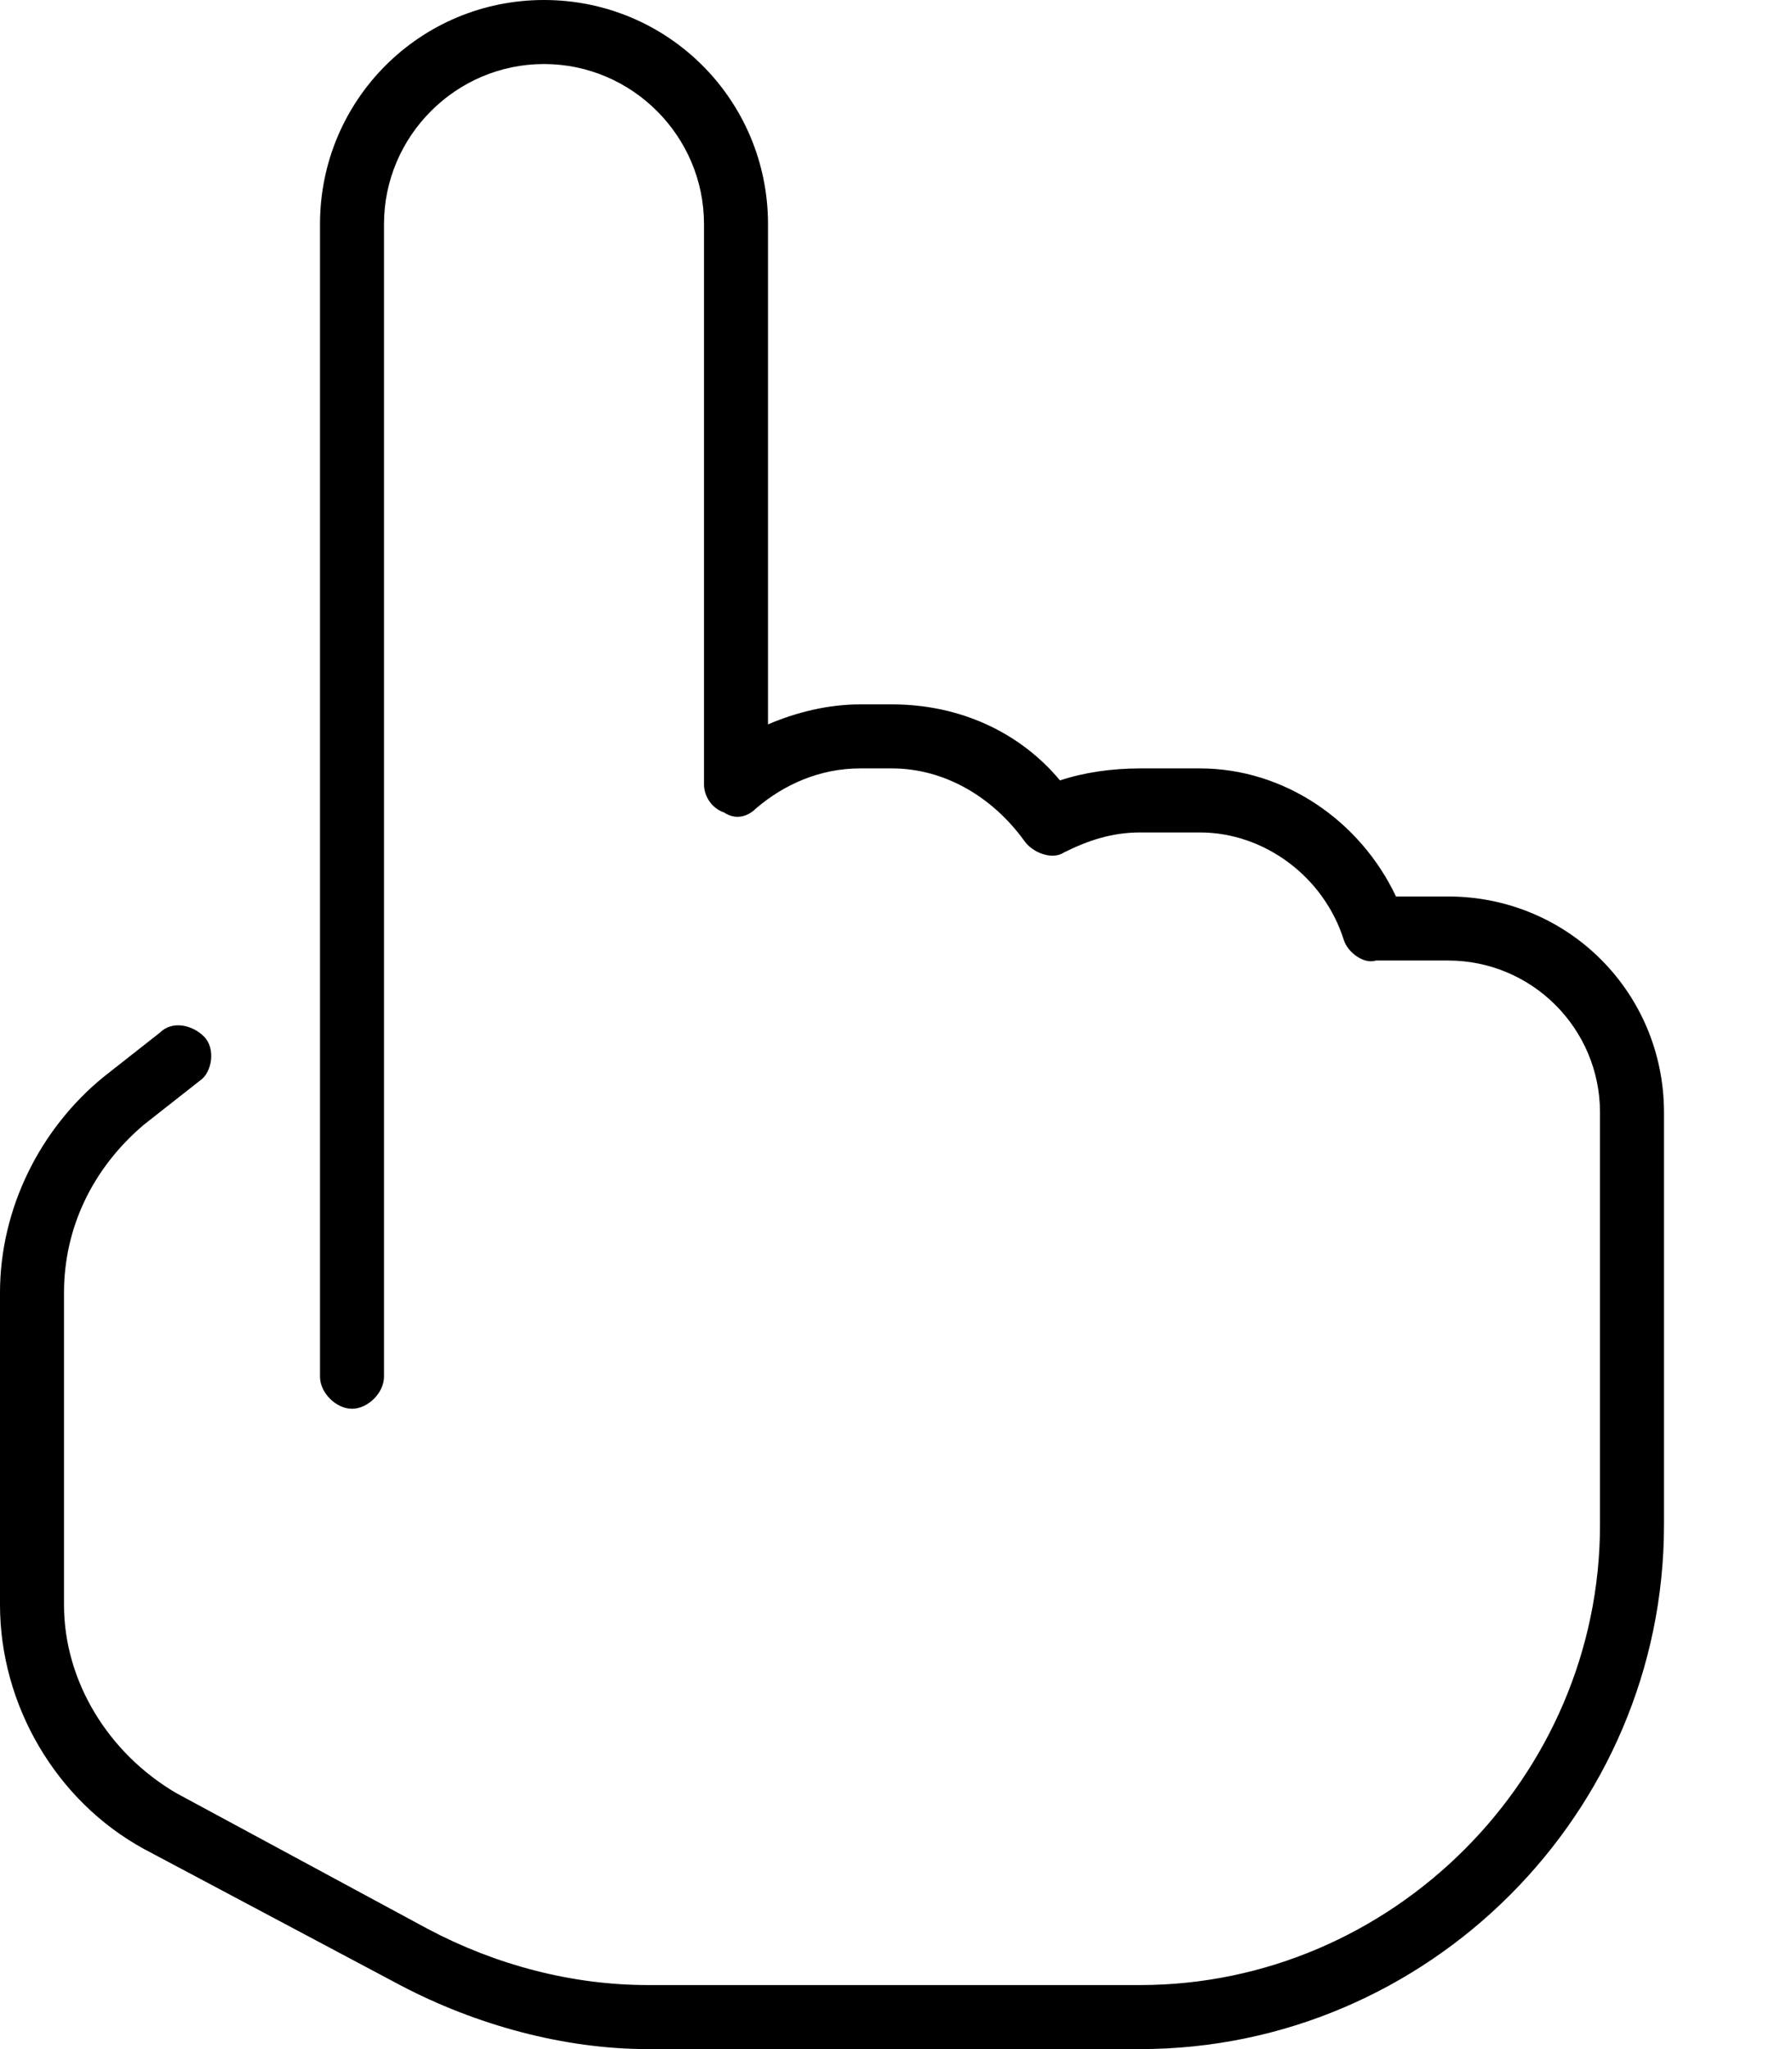 <svg xmlns="http://www.w3.org/2000/svg" viewBox="0 0 448 512"><!-- Font Awesome Pro 6.0.0-alpha1 by @fontawesome - https://fontawesome.com License - https://fontawesome.com/license (Commercial License) --><path d="M285 512H162C141 512 119 506 100 496L36 462C14 450 0 426 0 401V323C0 302 10 282 26 269L40 258C43 255 48 256 51 259C54 262 53 268 50 270L36 281C23 292 16 307 16 323V401C16 420 27 438 44 448L107 482C124 491 143 496 162 496H285C348 496 400 444 400 381V278C400 257 383 240 362 240H347C347 240 344 240 344 240C341 241 337 238 336 235C331 219 316 208 300 208H285C278 208 272 210 266 213C263 215 258 213 256 210C248 199 236 192 223 192H215C205 192 196 196 189 202C187 204 184 205 181 203C178 202 176 199 176 196V56C176 34 158 16 136 16S96 34 96 56V344C96 348 92 352 88 352S80 348 80 344V56C80 25 105 0 136 0S192 25 192 56V181C199 178 207 176 215 176H223C240 176 255 183 265 195C271 193 278 192 285 192H300C321 192 340 205 349 224H362C392 224 416 248 416 278V381C416 453 357 512 285 512Z"/></svg>
